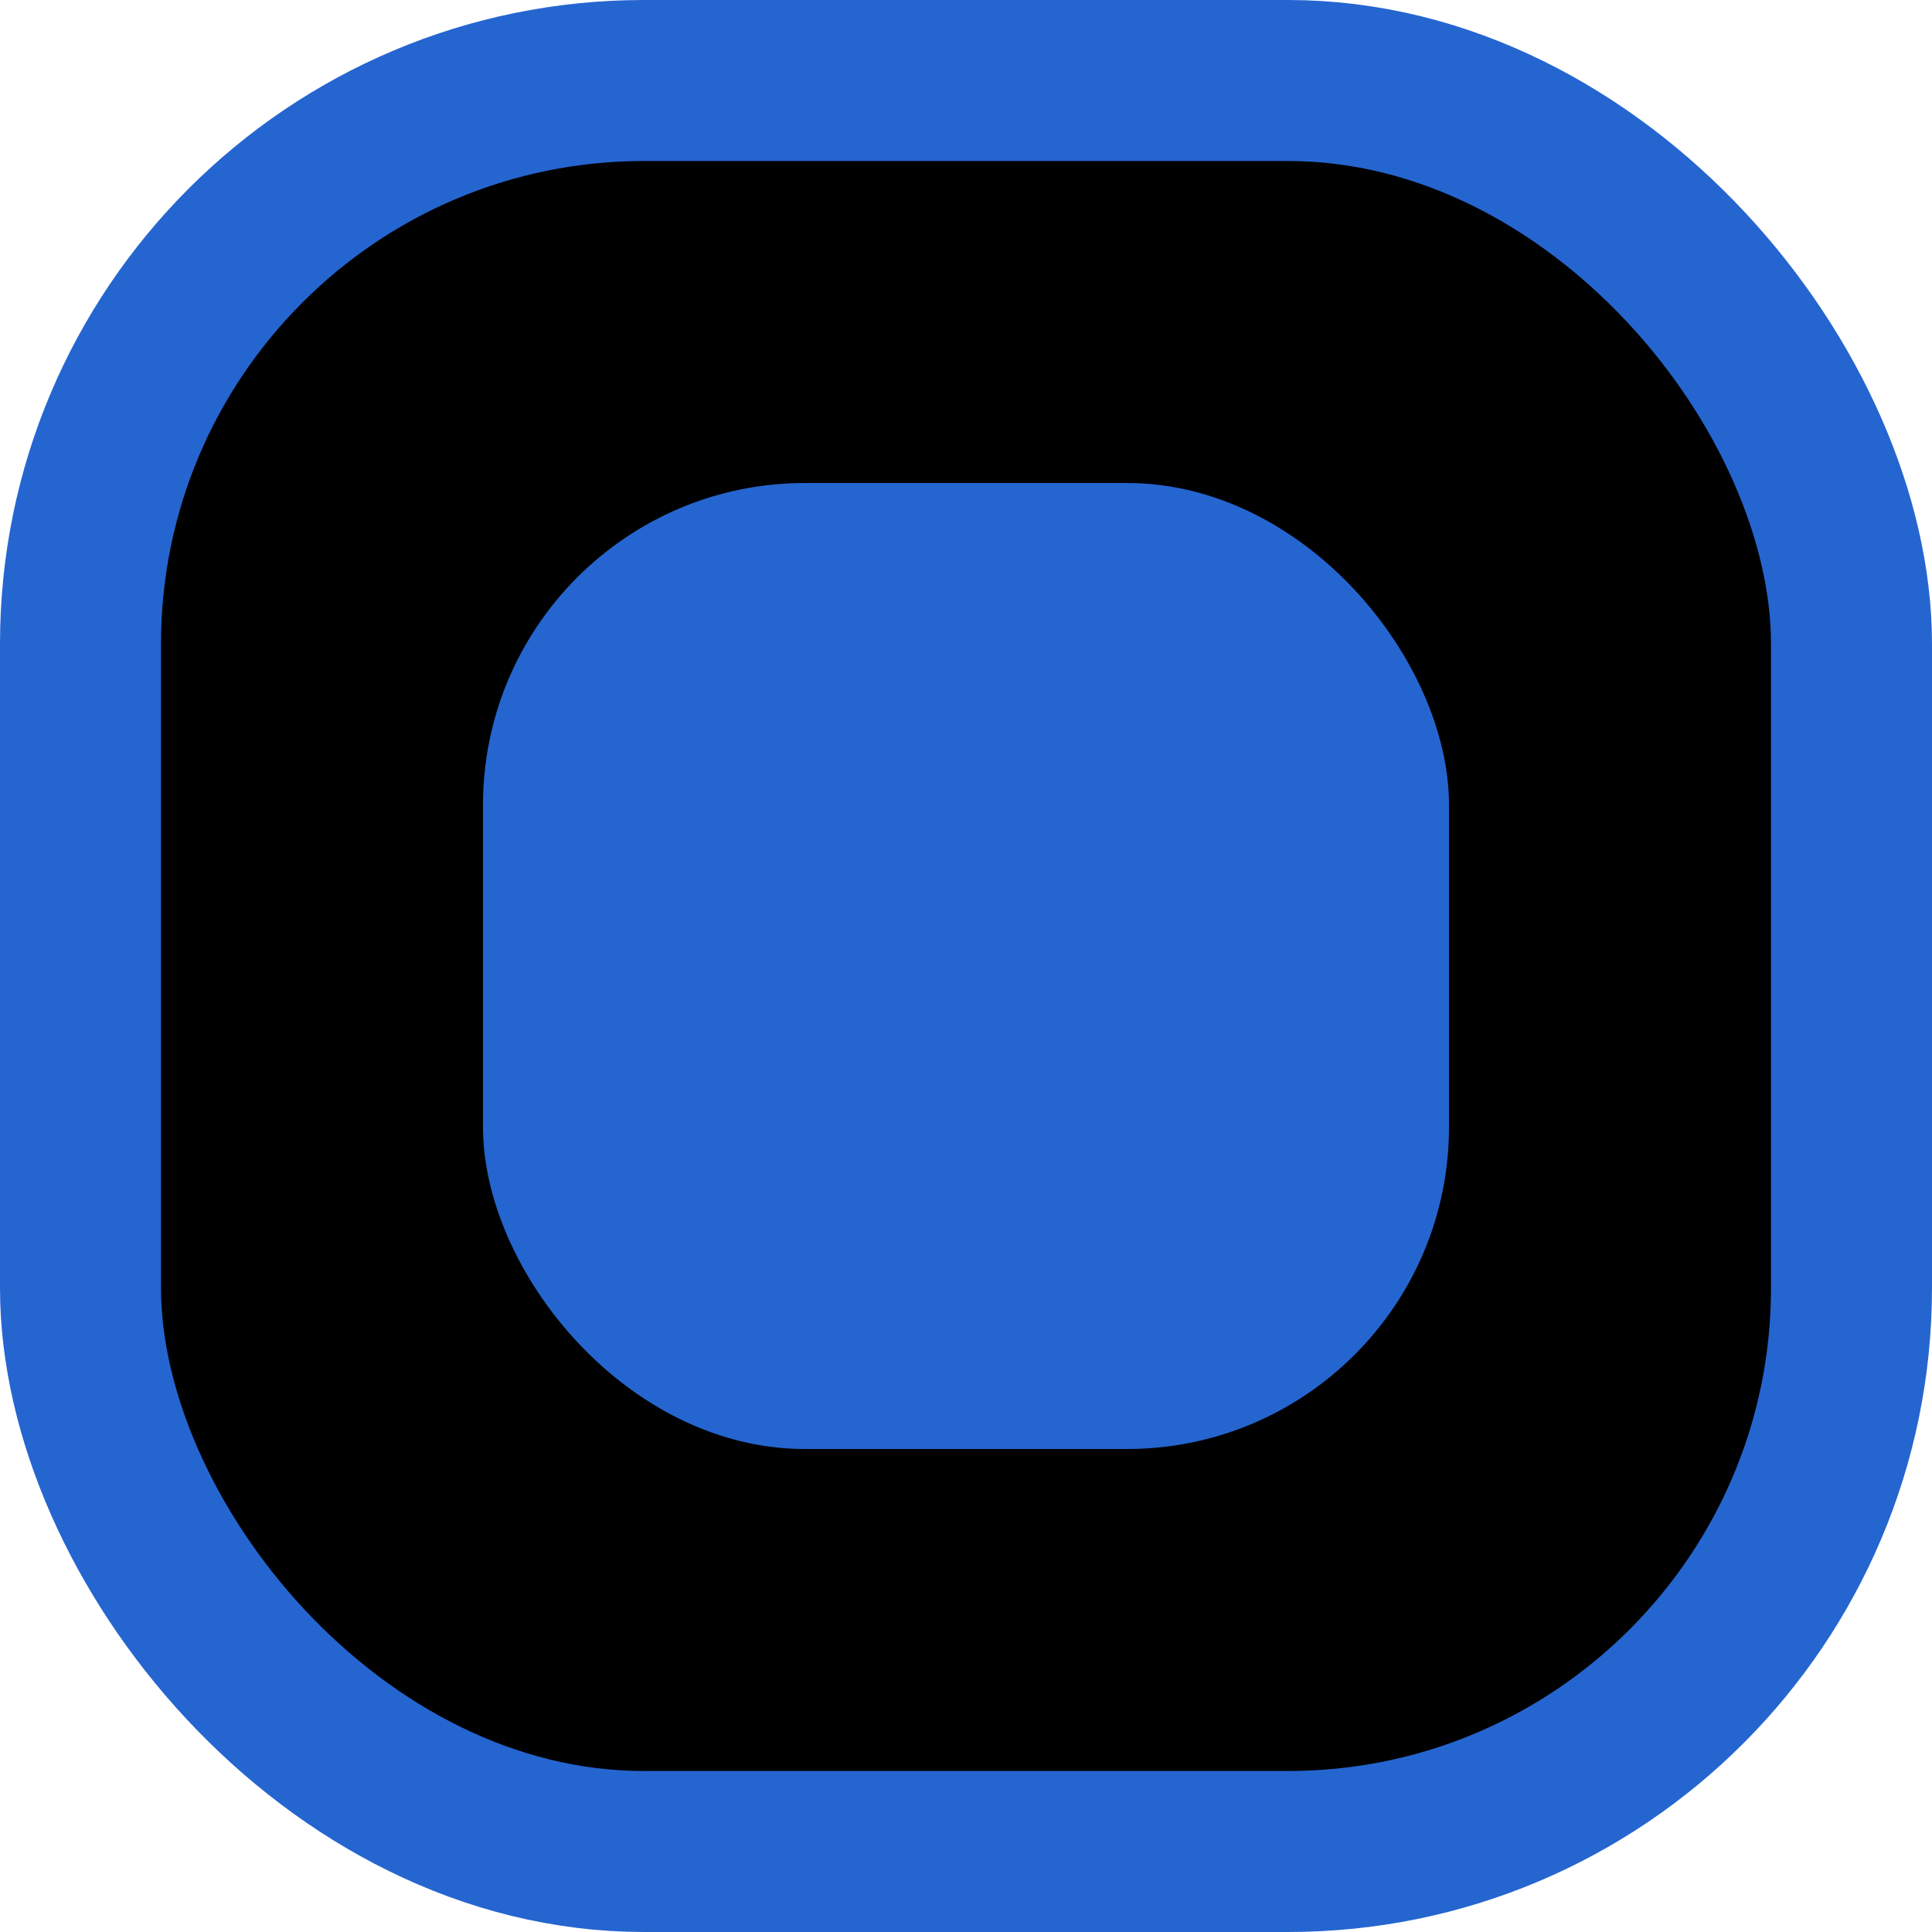 <svg width="12" height="12" viewBox="0 0 12 12" xmlns="http://www.w3.org/2000/svg">
<rect x="0.5" y="0.5" width="11" height="11" rx="3.5" fill="currentColor" stroke="#2565D0"/>
<rect x="3" y="3" width="6" height="6" rx="2" fill="#2565D0"/>
</svg>

